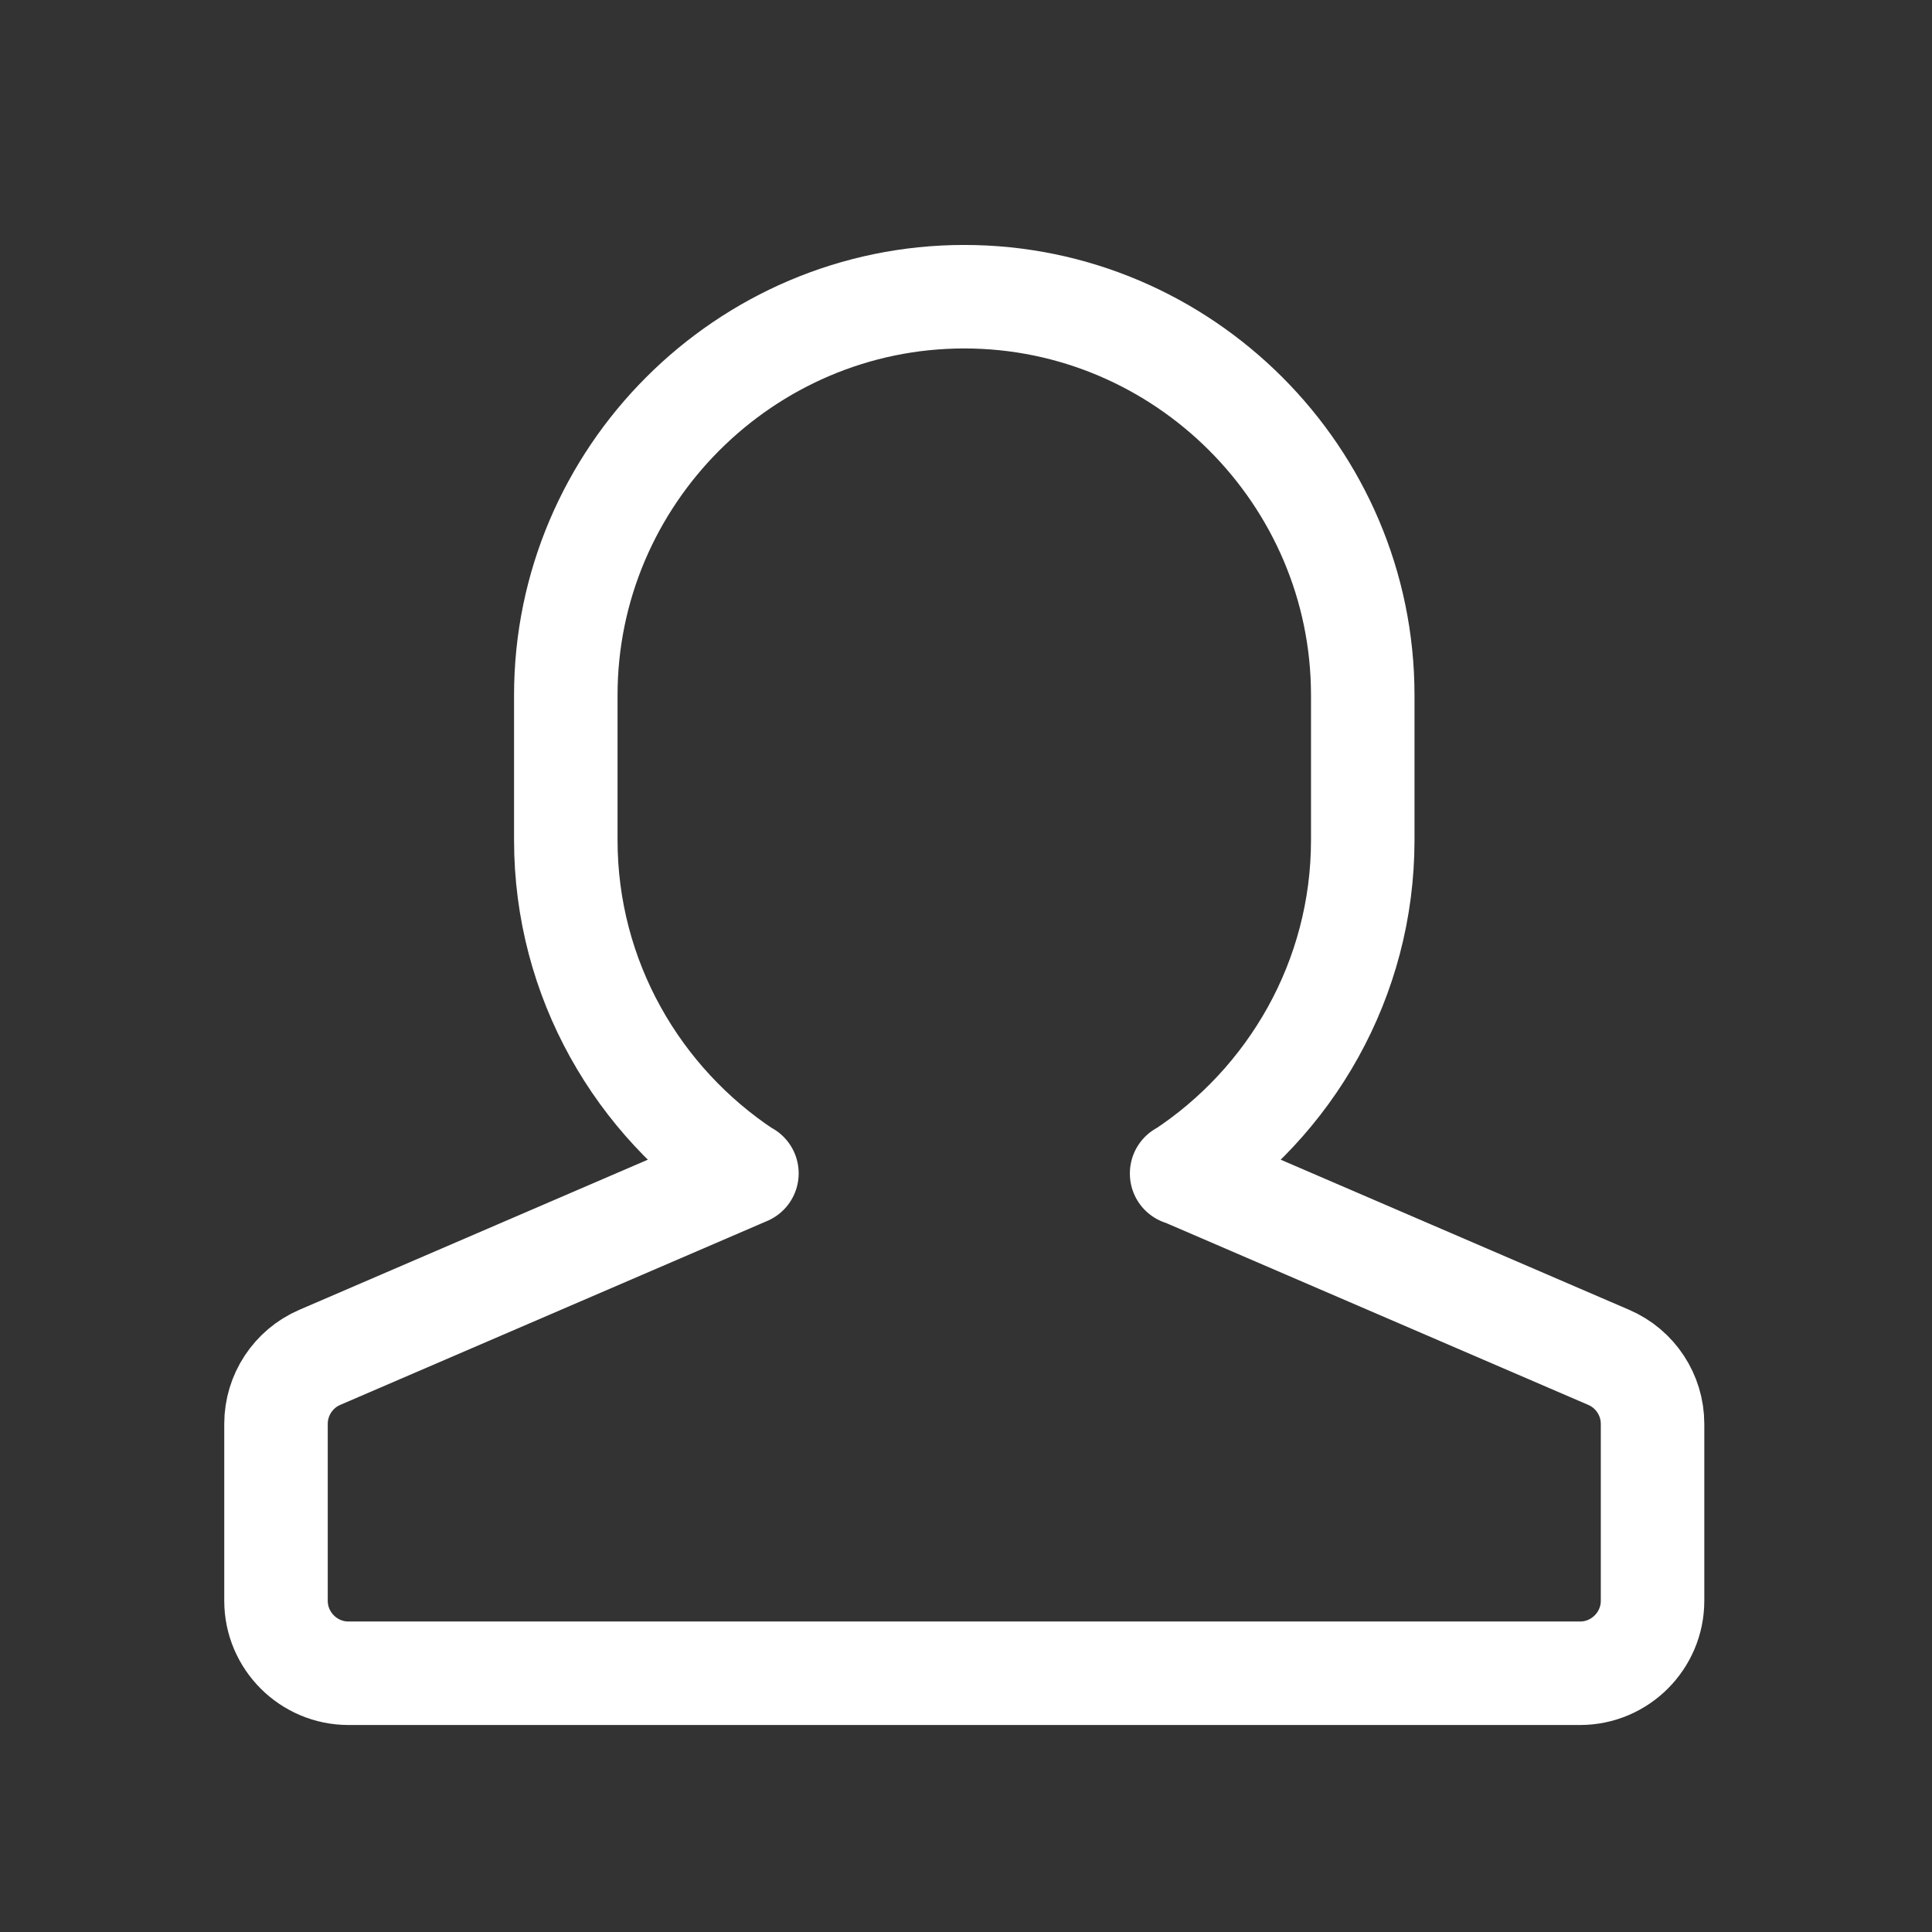 <svg viewBox="0 0 28 28" xmlns="http://www.w3.org/2000/svg" class="_8hc_Nh"><rect x="0" y="0" width="28" height="28" fill="#333333" stroke="none"/><path d="M10.817 17.004c-1.573-1.034-2.617-2.816-2.617-4.829v-2.1c0-3.176 2.598-5.775 5.775-5.775 3.176 0 5.775 2.599 5.775 5.775v2.1c0 2.016-1.047 3.801-2.625 4.834v-.004l6.19 2.667c.386.166.635.546.635.964v2.564c0 .578-.472 1.05-1.05 1.05H5.05c-.578 0-1.05-.472-1.05-1.05v-2.564c0-.418.249-.798.634-.964l6.191-2.667-.008-.001z" stroke="#FFF" stroke-width="1.5" fill="none" fill-rule="evenodd" stroke-linejoin="round"></path></svg>